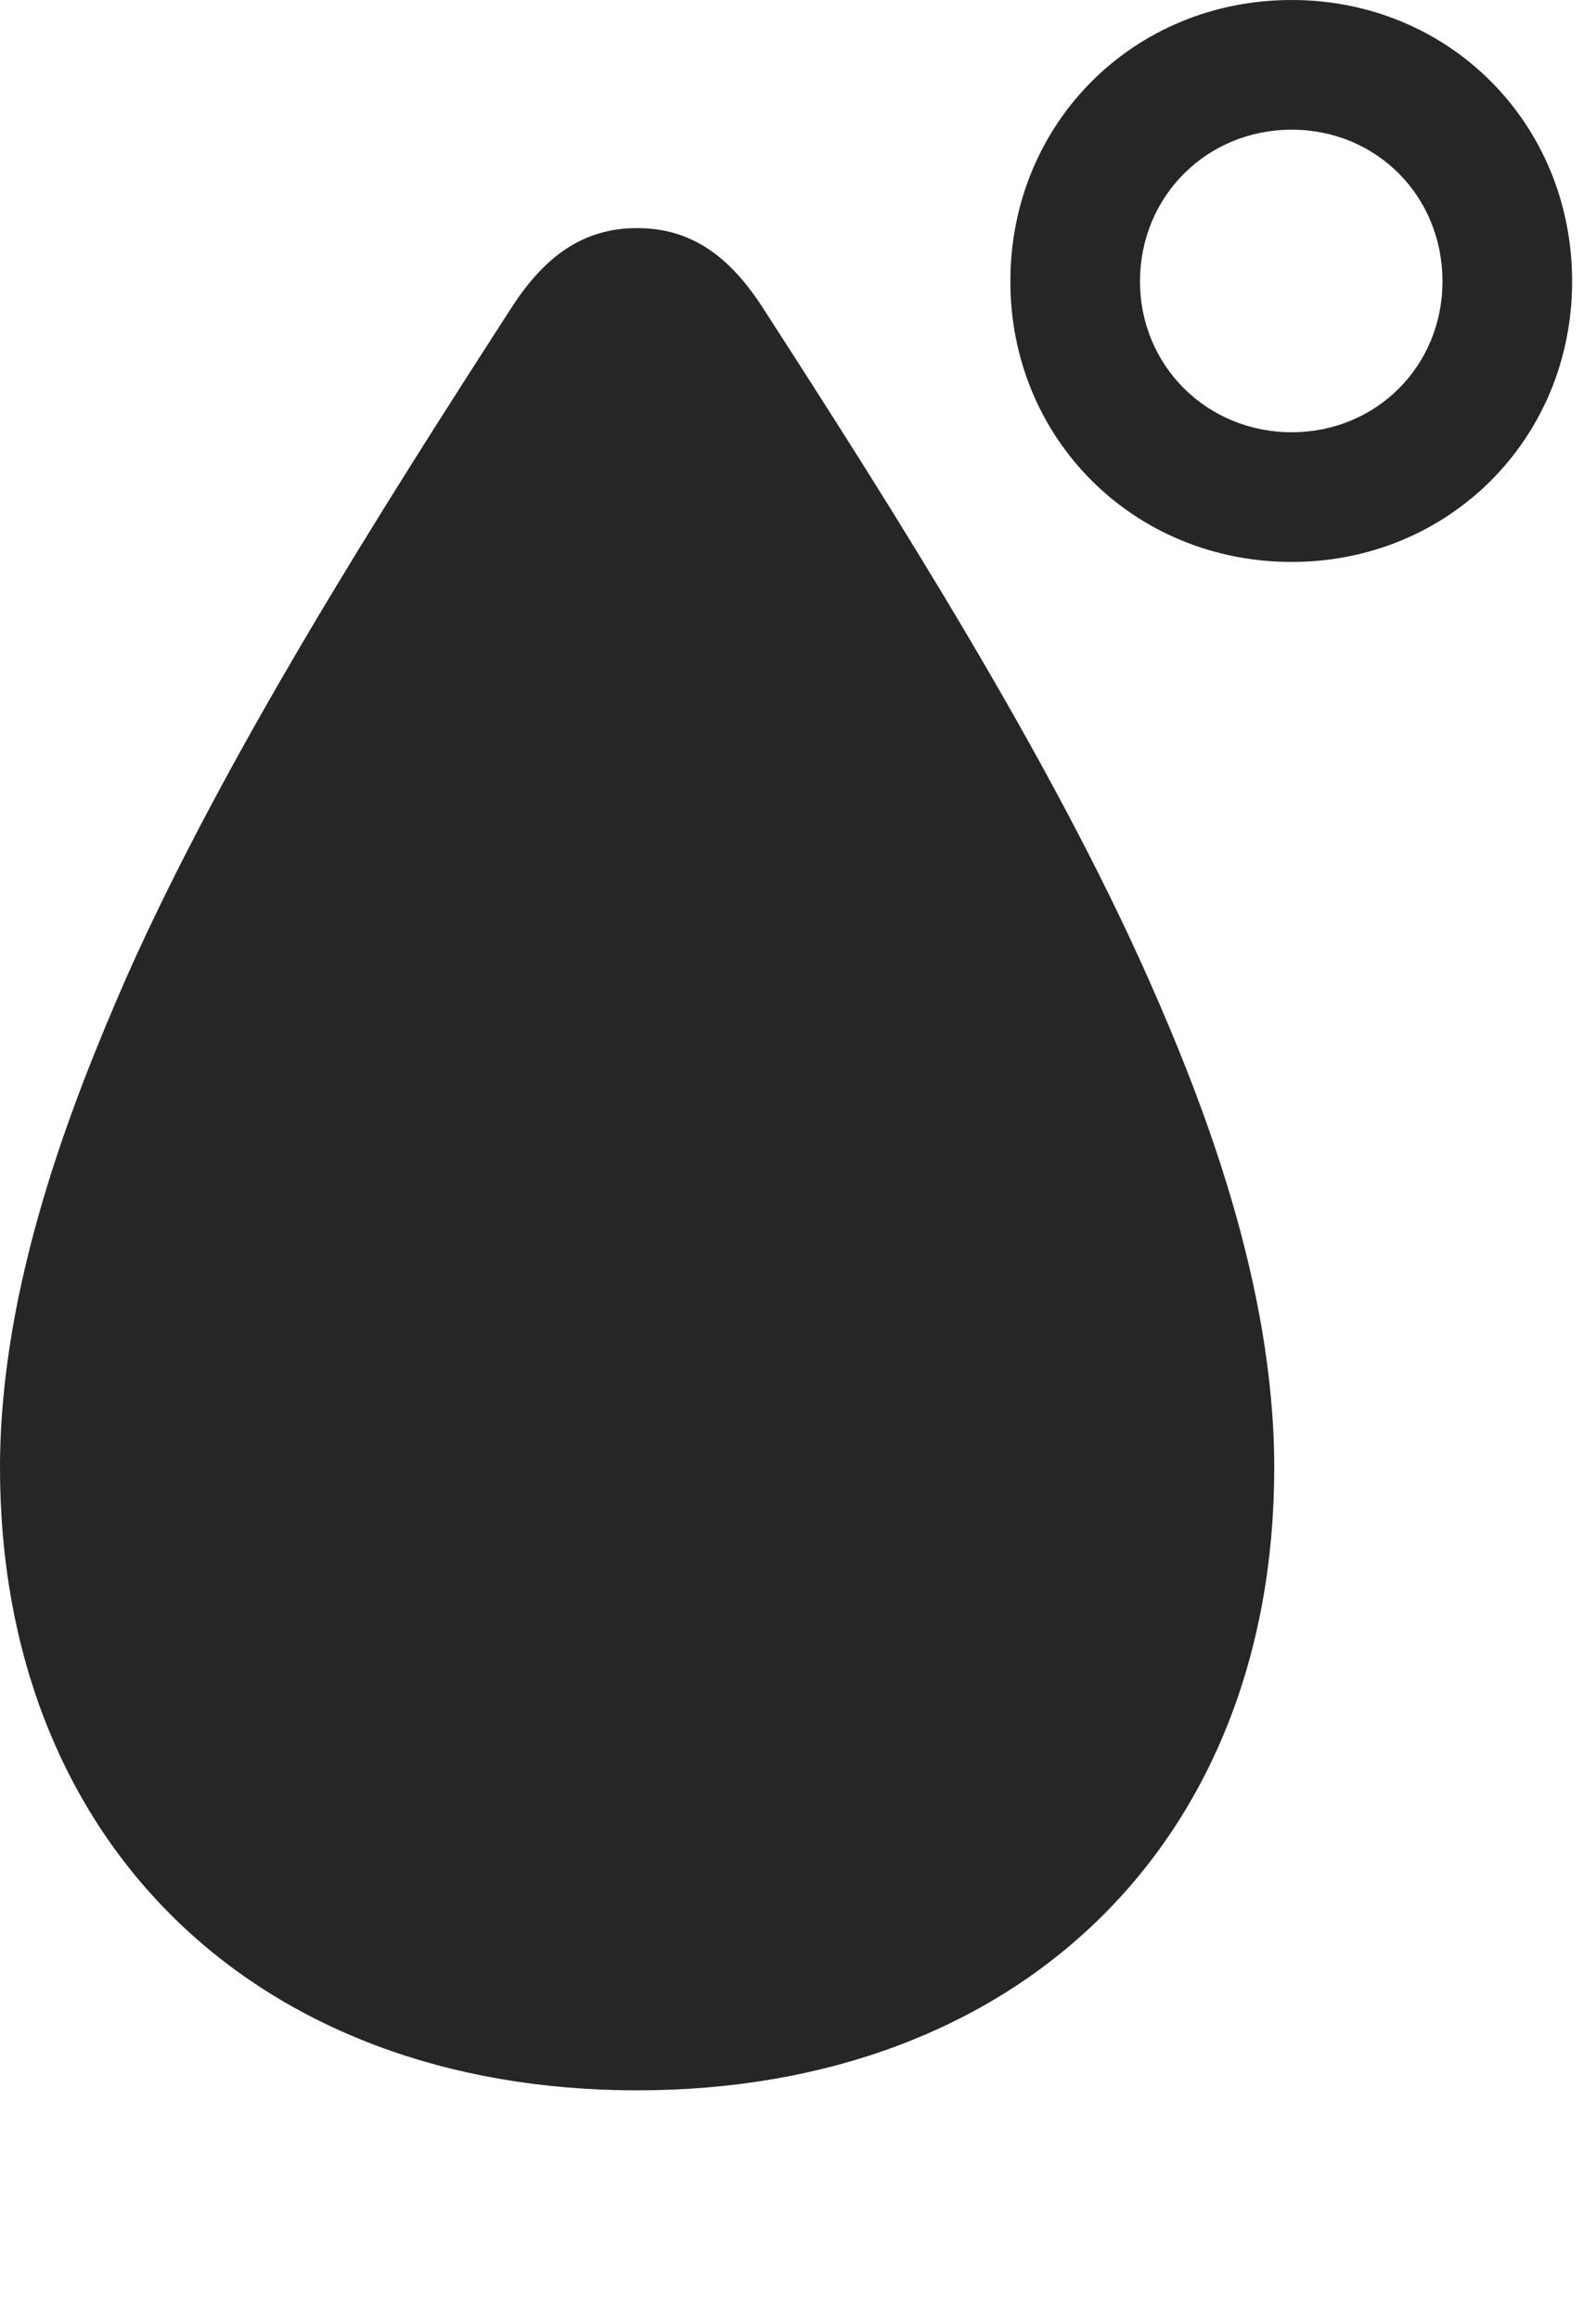 <?xml version="1.0" encoding="UTF-8"?>
<!--Generator: Apple Native CoreSVG 326-->
<!DOCTYPE svg
PUBLIC "-//W3C//DTD SVG 1.1//EN"
       "http://www.w3.org/Graphics/SVG/1.1/DTD/svg11.dtd">
<svg version="1.1" xmlns="http://www.w3.org/2000/svg" xmlns:xlink="http://www.w3.org/1999/xlink" viewBox="0 0 23.734 34.494">
 <g>
  <rect height="34.494" opacity="0" width="23.734" x="0" y="0"/>
  <path d="M9.475 31.076C15.162 31.076 18.949 27.371 18.949 21.82C18.949 19.086 17.883 16.365 17.076 14.547C15.613 11.252 13.316 7.629 11.32 4.539C10.842 3.814 10.281 3.391 9.475 3.391C8.668 3.391 8.107 3.814 7.629 4.539C5.633 7.629 3.336 11.252 1.873 14.547C1.08 16.365 0 19.086 0 21.82C0 27.371 3.787 31.076 9.475 31.076ZM19.209 8.354C21.547 8.354 23.379 6.521 23.379 4.184C23.379 1.832 21.547 0 19.209 0C16.857 0 15.025 1.832 15.025 4.184C15.025 6.521 16.857 8.354 19.209 8.354ZM19.209 6.426C17.951 6.426 16.953 5.441 16.953 4.184C16.953 2.912 17.951 1.928 19.209 1.928C20.467 1.928 21.451 2.912 21.451 4.184C21.451 5.441 20.467 6.426 19.209 6.426Z" fill="black" fill-opacity="0.85"/>
 </g>
</svg>

